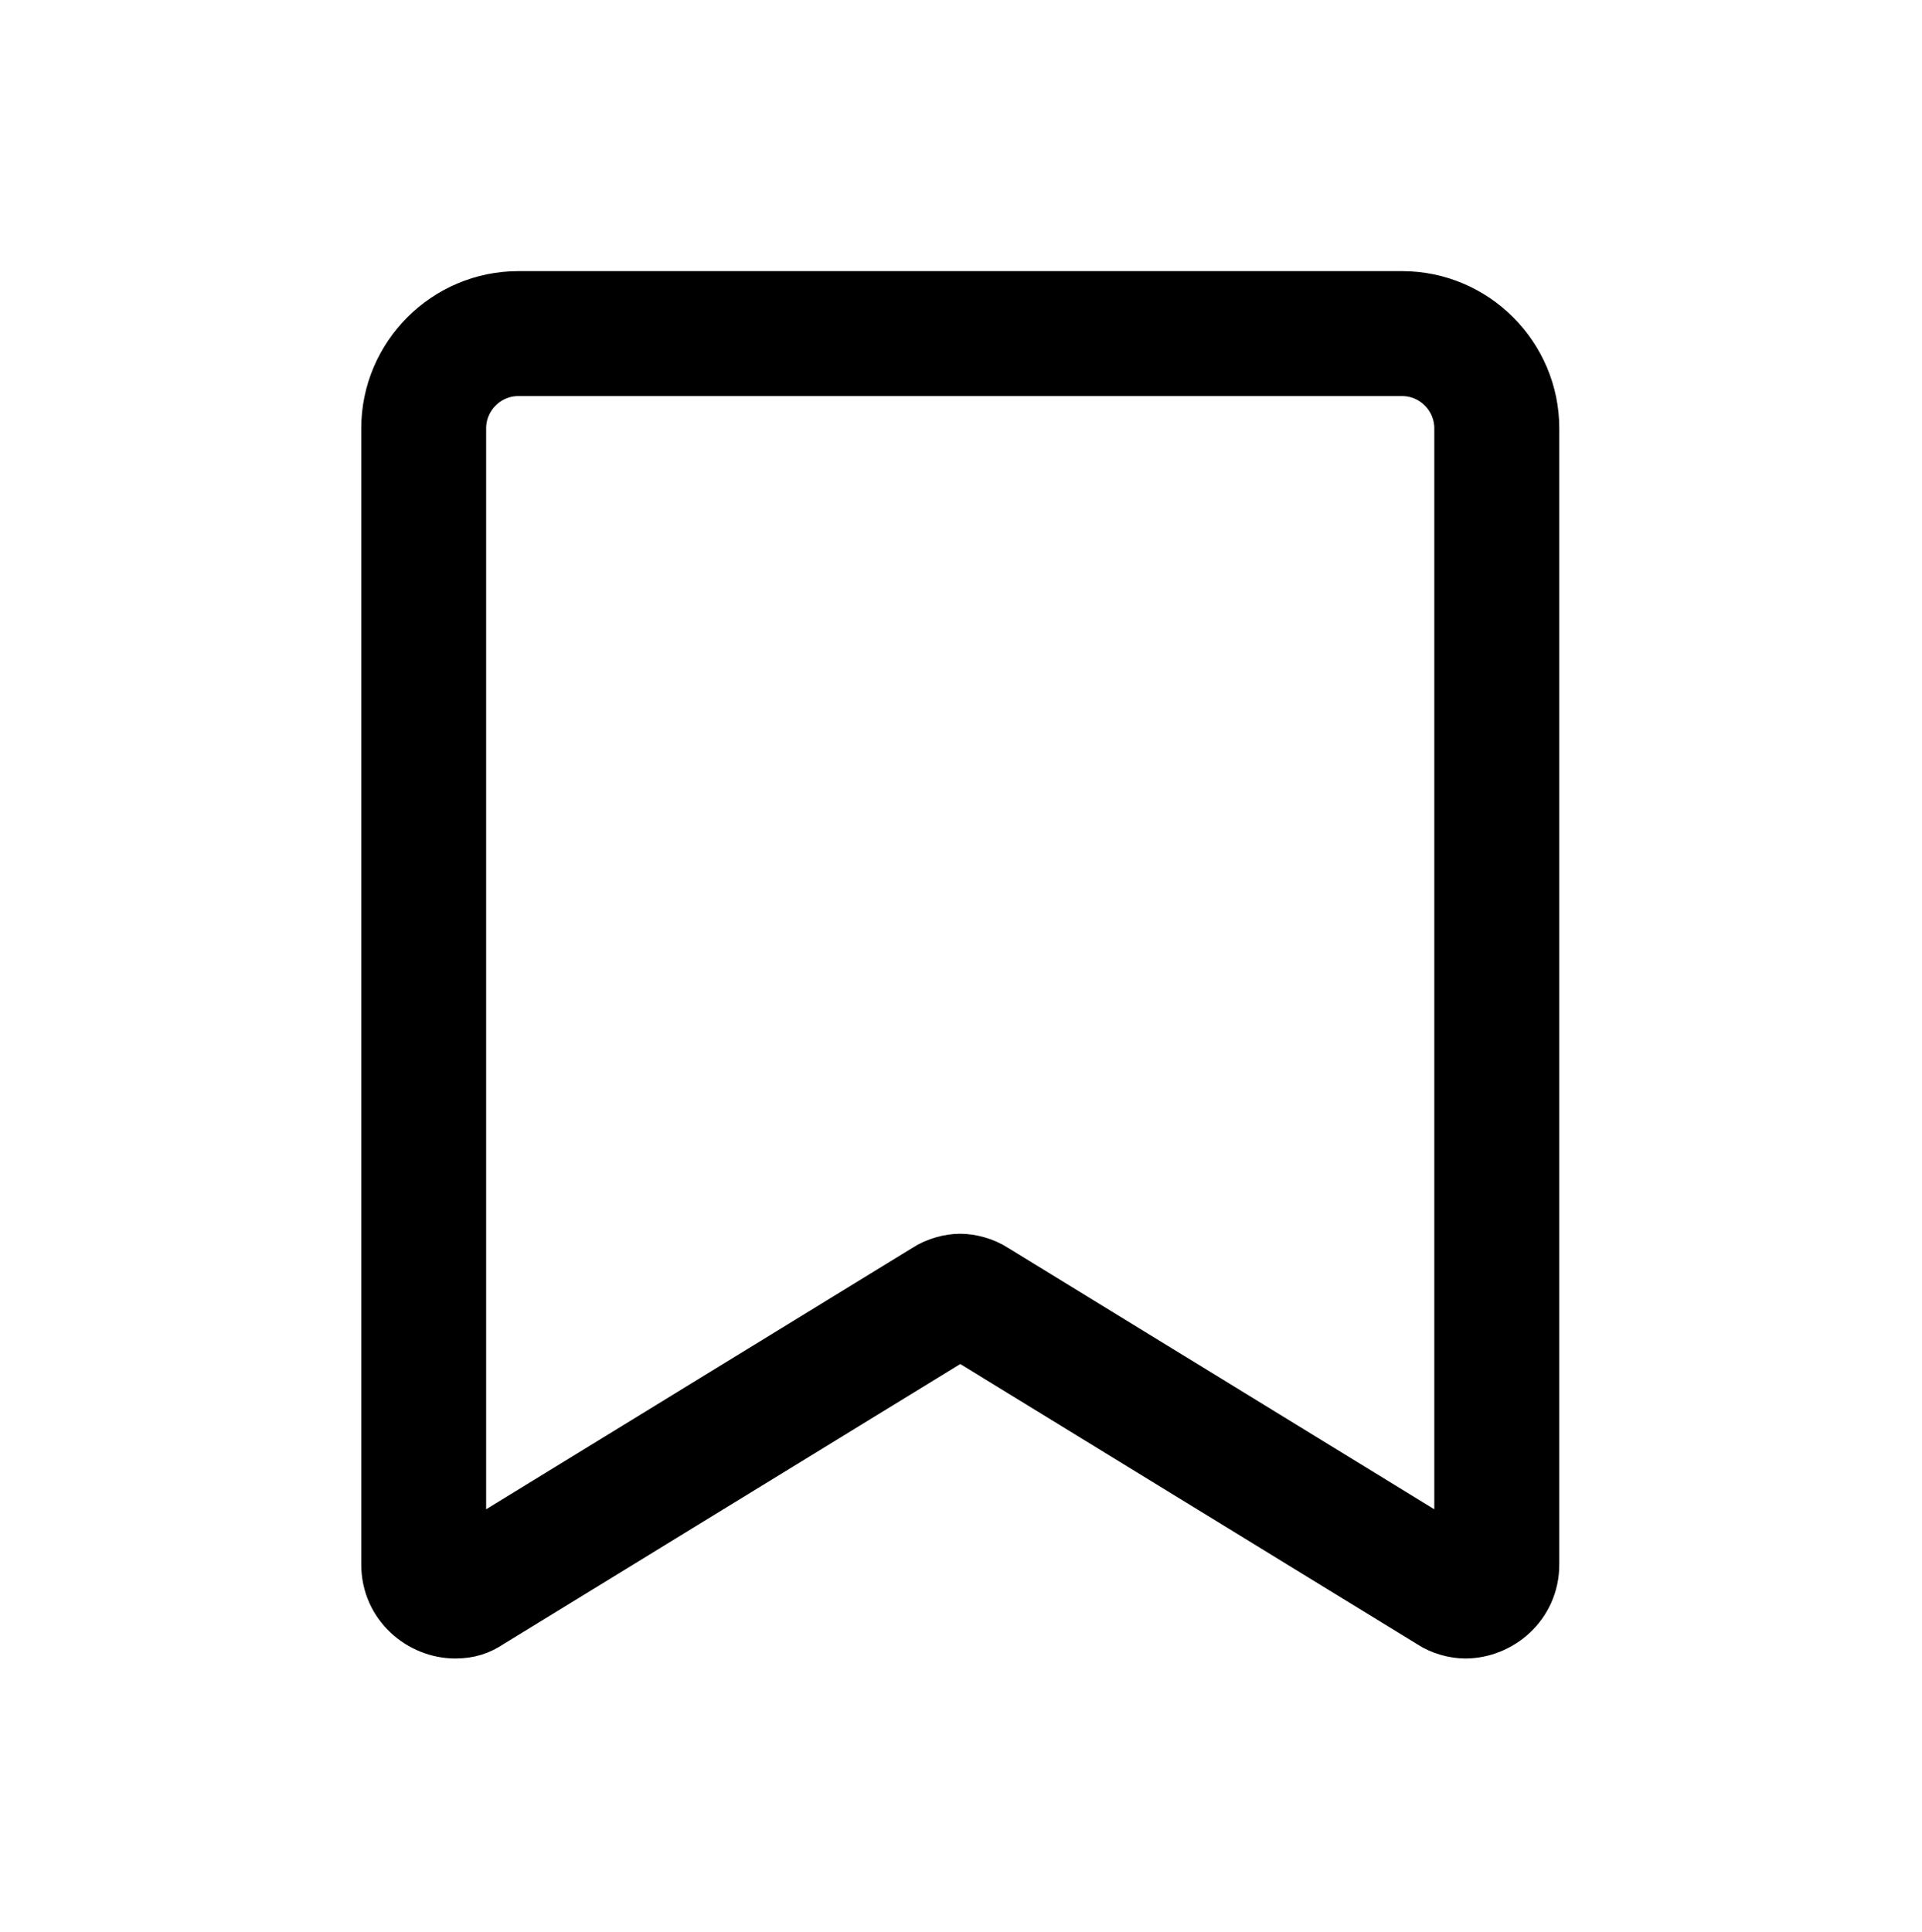 <?xml version="1.0" encoding="UTF-8" standalone="no"?>
<svg width="560px" height="563px" viewBox="0 0 560 563" version="1.1" xmlns="http://www.w3.org/2000/svg" xmlns:xlink="http://www.w3.org/1999/xlink">
    <!-- Generator: sketchtool 3.8.2 (29753) - http://www.bohemiancoding.com/sketch -->
    <title>bookmark-outline-thick</title>
    <desc>Created with sketchtool.</desc>
    <defs></defs>
    <g id="Page-1" stroke="none" stroke-width="1" fill="none" fill-rule="evenodd">
        <g id="bookmark-outline-thick" stroke="#000000" stroke-width="18" fill="#000000">
            <g id="new-vault-action" transform="translate(114, 88)">
                <path d="M37.028,1.22507368e-14 C16.807,1.22507368e-14 0.255,16.552 0.255,36.8 L0.255,367.821 C0.255,378.869 9.455,386.221 18.655,386.221 C22.324,386.221 25.097,385.31 27.855,383.448 L165.786,298.869 L303.717,383.448 C306.476,385.31 310.159,386.221 312.917,386.221 C322.117,386.221 331.317,378.869 331.317,367.821 L331.317,36.8 C331.317,16.566 314.766,0 294.545,0 L37.055,0 L37.028,1.22507368e-14 Z M18.641,36.8 C18.641,26.676 26.903,18.4 37.028,18.4 L294.517,18.4 C304.628,18.4 312.903,26.662 312.903,36.8 L312.903,367.821 L174.972,283.228 C172.214,281.407 168.531,280.469 165.772,280.469 C163.014,280.469 159.331,281.393 156.586,283.228 L18.641,367.821 L18.641,36.8 L18.641,36.8 Z" id="Shape"></path>
            </g>
        </g>
    </g>
</svg>